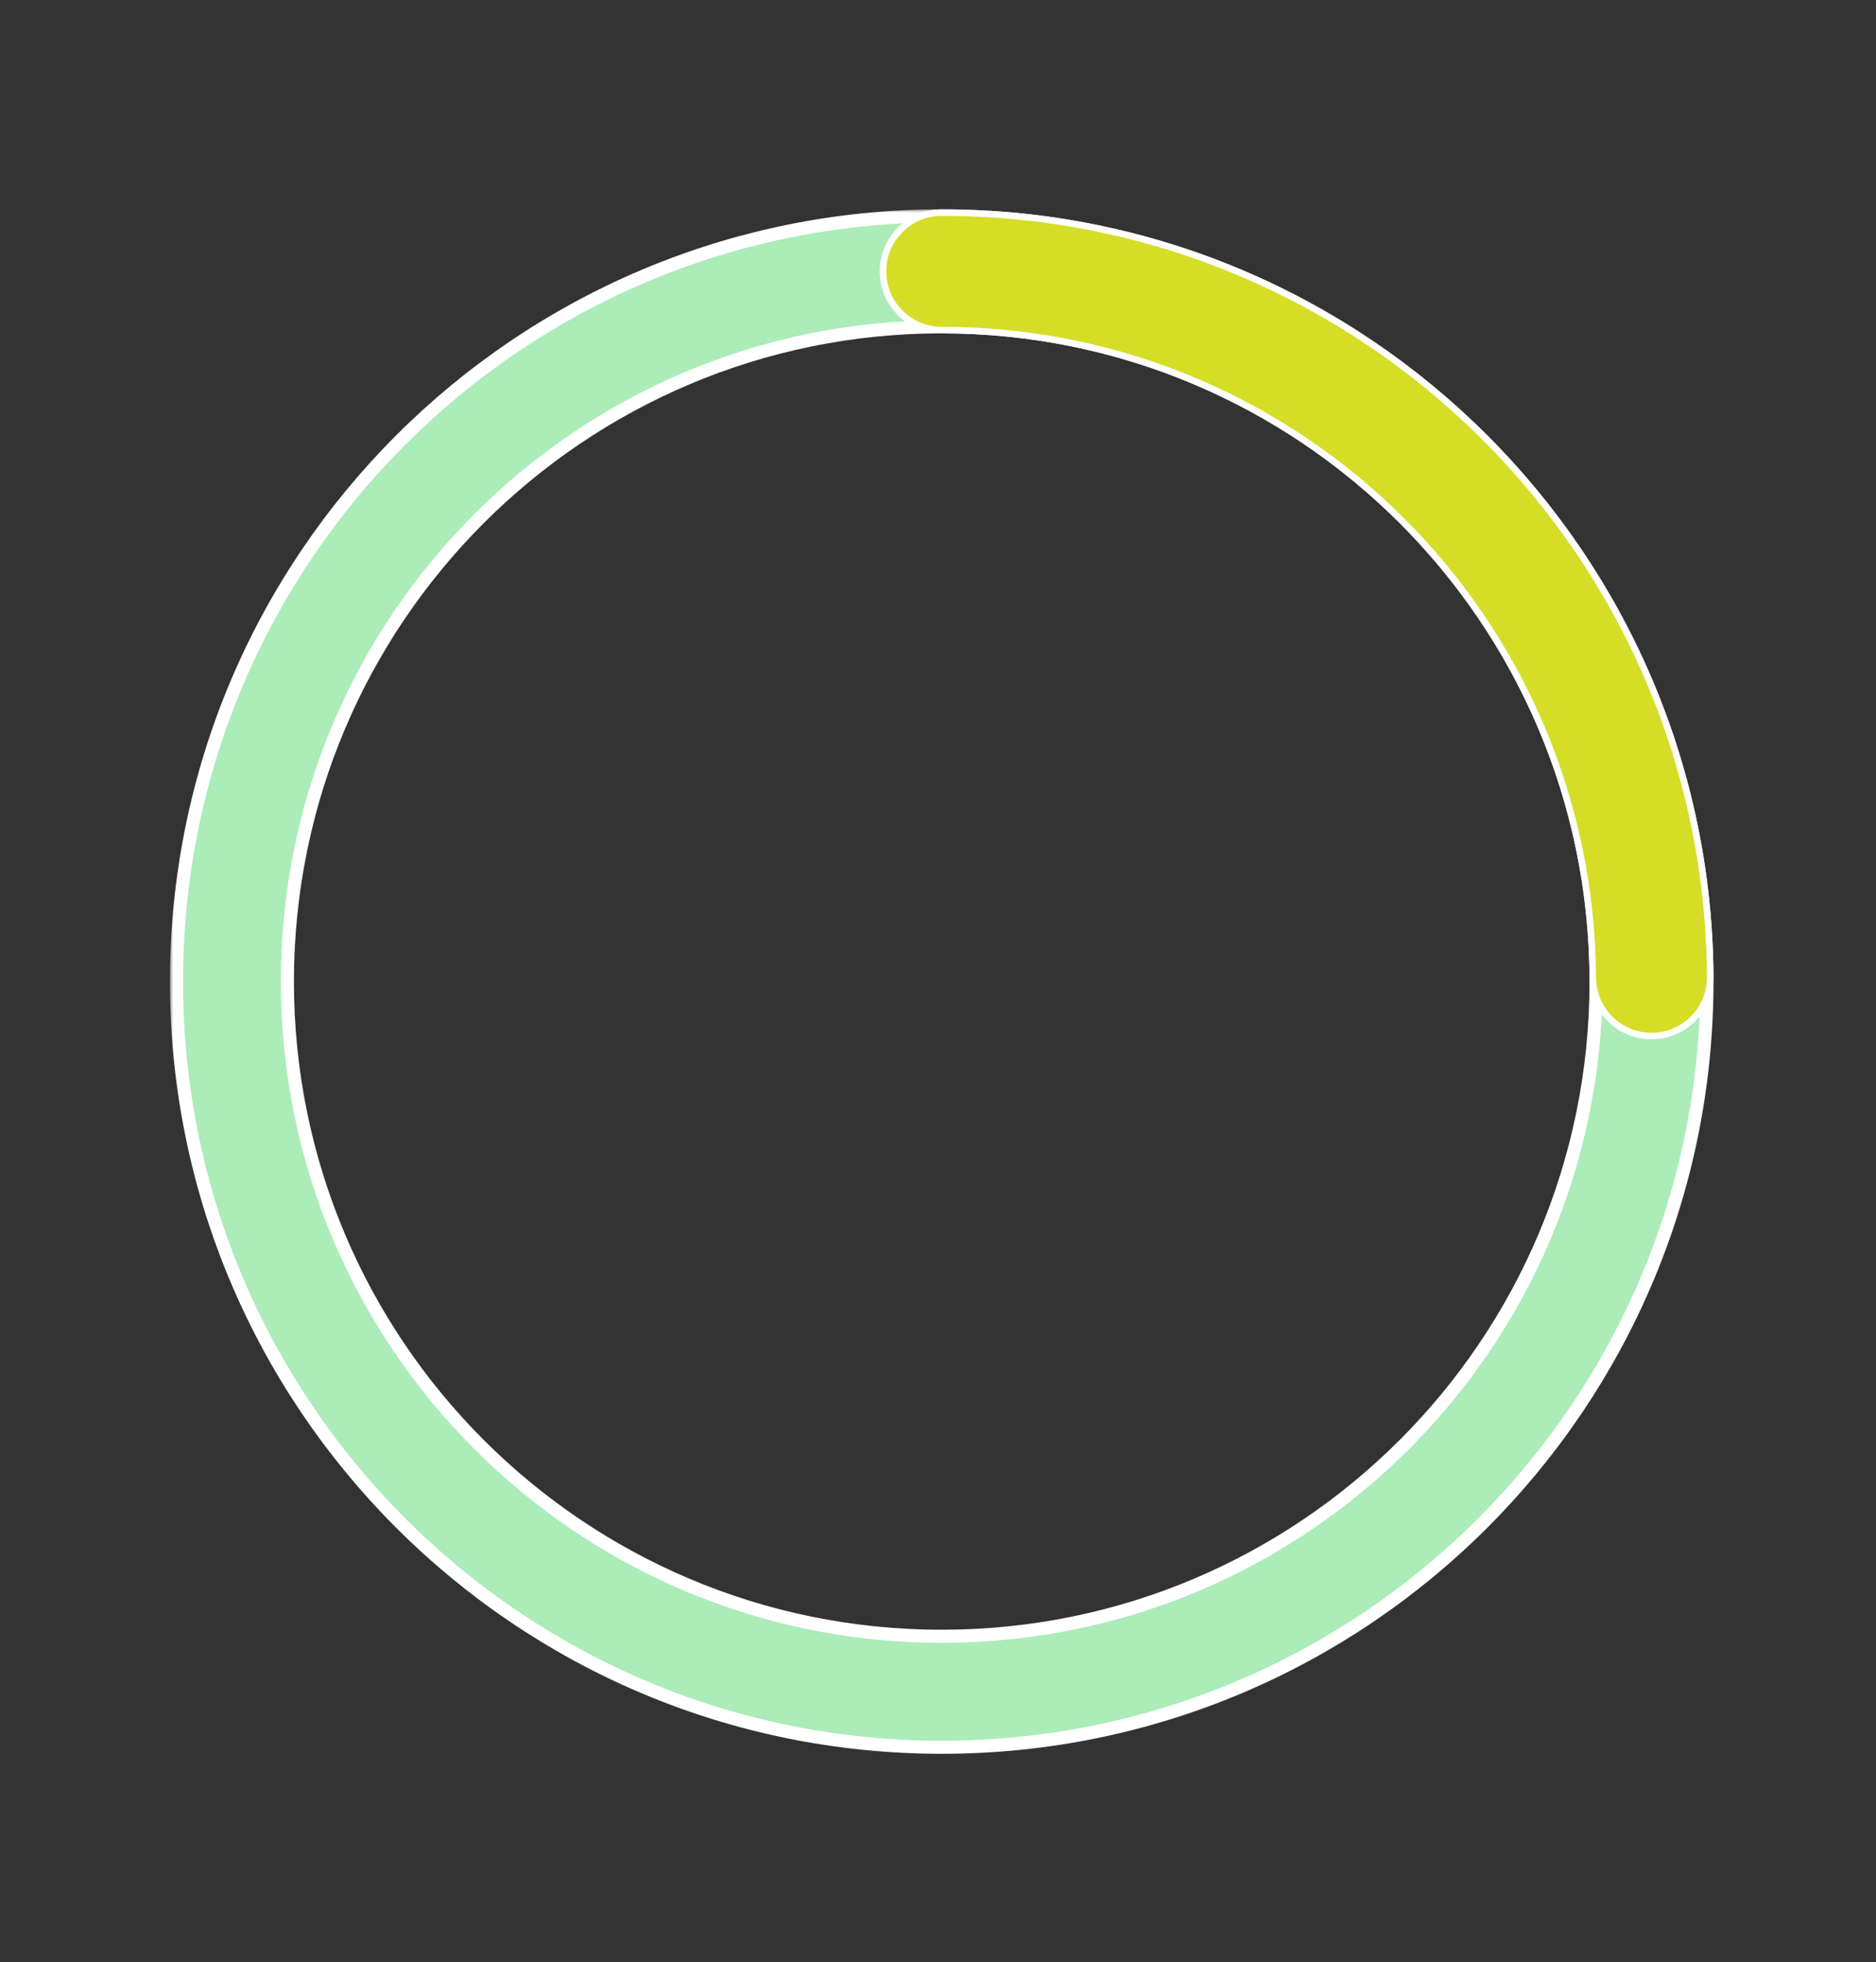 <svg width="287" height="300" viewBox="0 0 287 300" fill="none" xmlns="http://www.w3.org/2000/svg">
  <rect x="0" y="0" width="287" height="300" fill="#333333" stroke="none"/>
  <mask id="path-1-outside-1_1849_9301" maskUnits="userSpaceOnUse" x="26" y="32" width="237" height="237" fill="black">
  <rect fill="white" x="26" y="32" width="237" height="237"/>
  <path fill-rule="evenodd" clip-rule="evenodd" d="M144.07 267.14C79.414 267.14 27 214.726 27 150.07C27 85.414 79.414 33 144.07 33C208.726 33 261.14 85.414 261.14 150.07C261.14 214.726 208.726 267.14 144.07 267.14ZM144.07 250.173C199.355 250.173 244.173 205.355 244.173 150.07C244.173 94.784 199.355 49.967 144.07 49.967C88.784 49.967 43.967 94.784 43.967 150.07C43.967 205.355 88.784 250.173 144.07 250.173Z"/>
  </mask>
  <path fill-rule="evenodd" clip-rule="evenodd" d="M144.07 267.14C79.414 267.14 27 214.726 27 150.07C27 85.414 79.414 33 144.07 33C208.726 33 261.14 85.414 261.14 150.07C261.14 214.726 208.726 267.14 144.07 267.14ZM144.07 250.173C199.355 250.173 244.173 205.355 244.173 150.07C244.173 94.784 199.355 49.967 144.07 49.967C88.784 49.967 43.967 94.784 43.967 150.07C43.967 205.355 88.784 250.173 144.07 250.173Z" fill="#ABECB9"/>
  <path d="M144.07 266.14C79.966 266.14 28 214.174 28 150.07H26C26 215.278 78.862 268.14 144.07 268.14V266.14ZM28 150.07C28 85.966 79.966 34 144.07 34V32C78.862 32 26 84.862 26 150.07H28ZM144.07 34C208.174 34 260.14 85.966 260.14 150.07H262.14C262.14 84.862 209.278 32 144.07 32V34ZM260.14 150.07C260.14 214.174 208.174 266.14 144.07 266.14V268.14C209.278 268.14 262.14 215.278 262.14 150.07H260.14ZM144.07 251.173C199.908 251.173 245.173 205.908 245.173 150.07H243.173C243.173 204.803 198.803 249.173 144.07 249.173V251.173ZM245.173 150.07C245.173 94.232 199.908 48.967 144.07 48.967V50.967C198.803 50.967 243.173 95.337 243.173 150.07H245.173ZM144.07 48.967C88.232 48.967 42.967 94.232 42.967 150.07H44.967C44.967 95.337 89.337 50.967 144.07 50.967V48.967ZM42.967 150.07C42.967 205.908 88.232 251.173 144.07 251.173V249.173C89.337 249.173 44.967 204.803 44.967 150.07H42.967Z" fill="white" mask="url(#path-1-outside-1_1849_9301)"/>
  <path d="M135.087 41.483C135.087 36.522 139.109 32.5 144.07 32.5C208.739 32.5 261.257 84.728 261.638 149.364C261.667 154.325 257.669 158.371 252.708 158.4C247.746 158.429 243.701 154.431 243.672 149.47C243.349 94.714 198.856 50.467 144.07 50.467C139.109 50.467 135.087 46.445 135.087 41.483Z" fill="#D5DD26" stroke="white"/>
  </svg>
  
